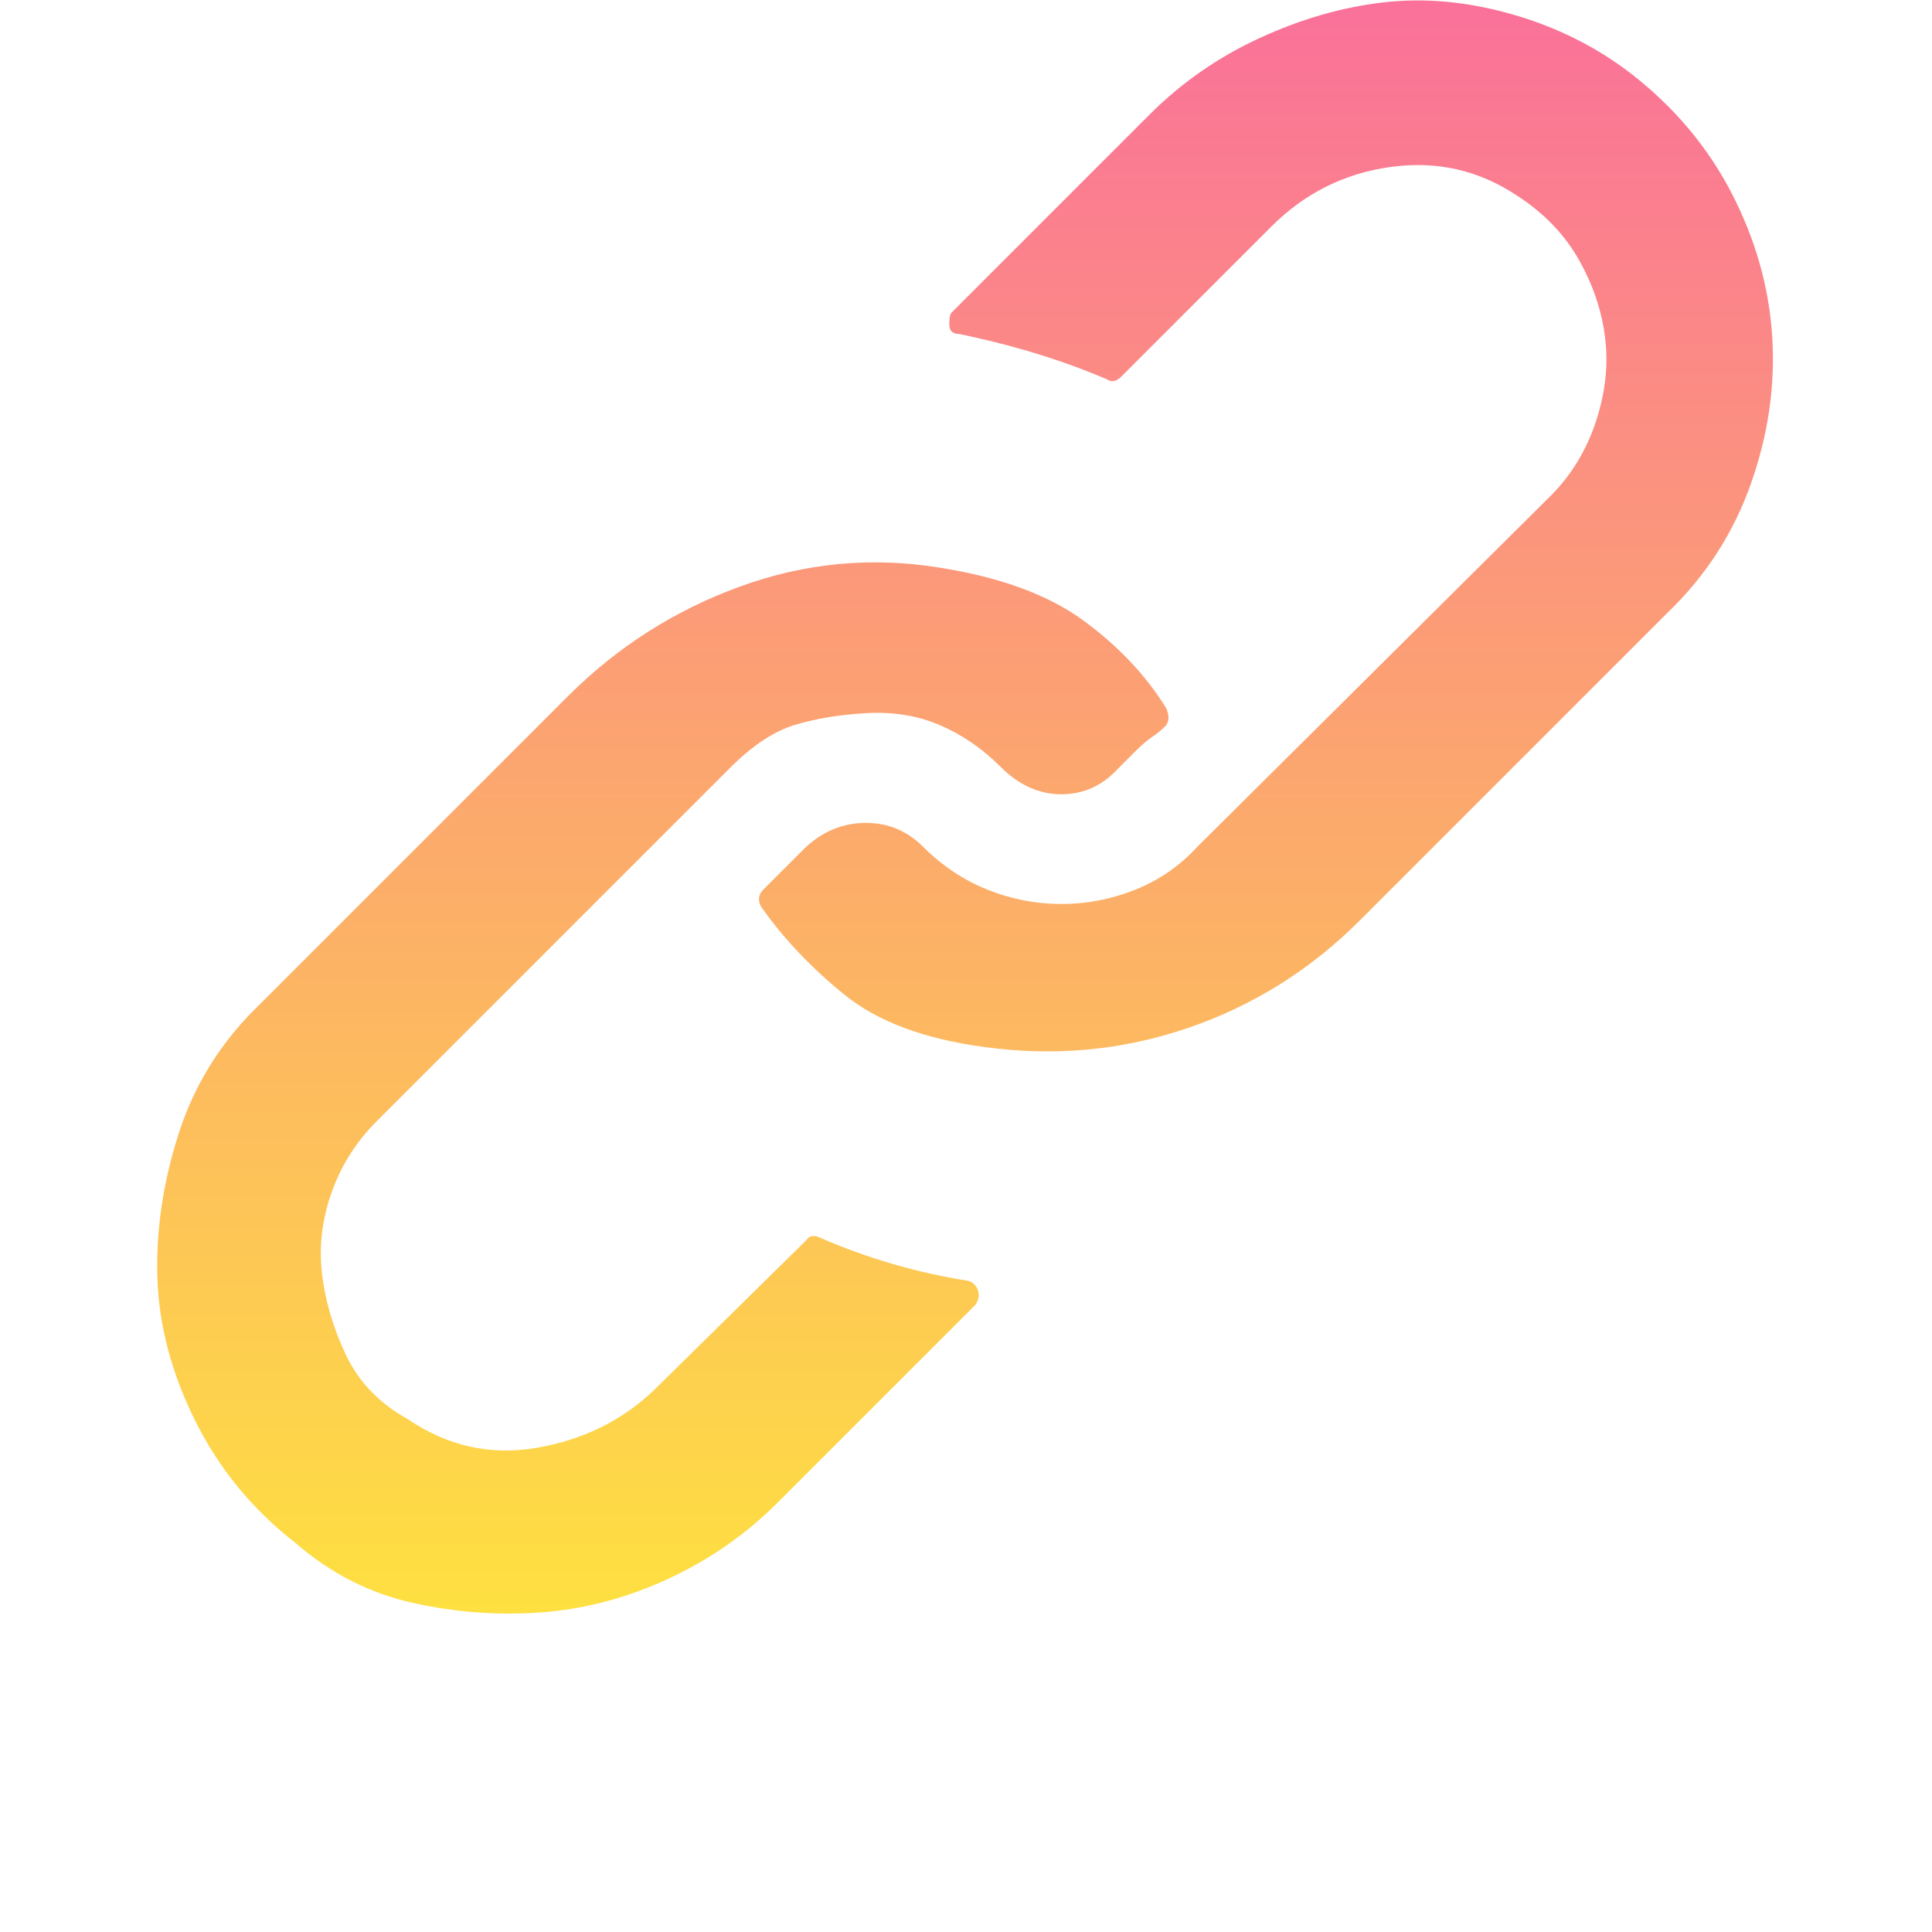 <svg fill="url(#grad)" xmlns="http://www.w3.org/2000/svg" xmlns:xlink="http://www.w3.org/1999/xlink" aria-hidden="true" role="img" width="20px" height="20px" preserveAspectRatio="xMidYMid meet" viewBox="0 0 680 810">
<path d="M341 537q3 1 4 4t-1 6l-83 83q-20 20-46 32t-53 14t-54-4t-49-25q-27-21-42-51T1 536t9-61t34-54l129-129q31-31 72-46t84-8q38 6 60 22t35 37q2 5-.5 7.5T418 309t-7 6l-7 7q-10 11-24 11t-25.5-11.5T329 304t-31-5t-30 5t-27 18L93 470q-13 13-19 30t-4 34t10 34t26 27q25 17 54 12t49-24l64-63q2-3 6-1q30 13 62 18zM619 31q27 21 42 50t17 60t-9 62t-35 54L505 386q-31 31-72 45t-85 8q-38-5-59-22t-35-37q-2-4 1-7l18-18q11-10 25-10t24 10q12 12 27 18t31 6t31-6t26-18l148-147q13-13 19-31t4-35t-11-33t-26-27q-24-16-53-12t-50 25l-63 63q-3 3-6 1q-28-12-62-19q-4 0-4-4t1-5l83-83q20-20 46-32t52-15t54 5t50 25z" />
<defs>
<linearGradient id="grad" x1="0%" y1="0%" x2="0%" y2="100%">
      <stop offset="0%" style="stop-color:#fa709a;stop-opacity:1" />
      <stop offset="100%" style="stop-color:#fee140;stop-opacity:1" />
</linearGradient>
</defs>
</svg>